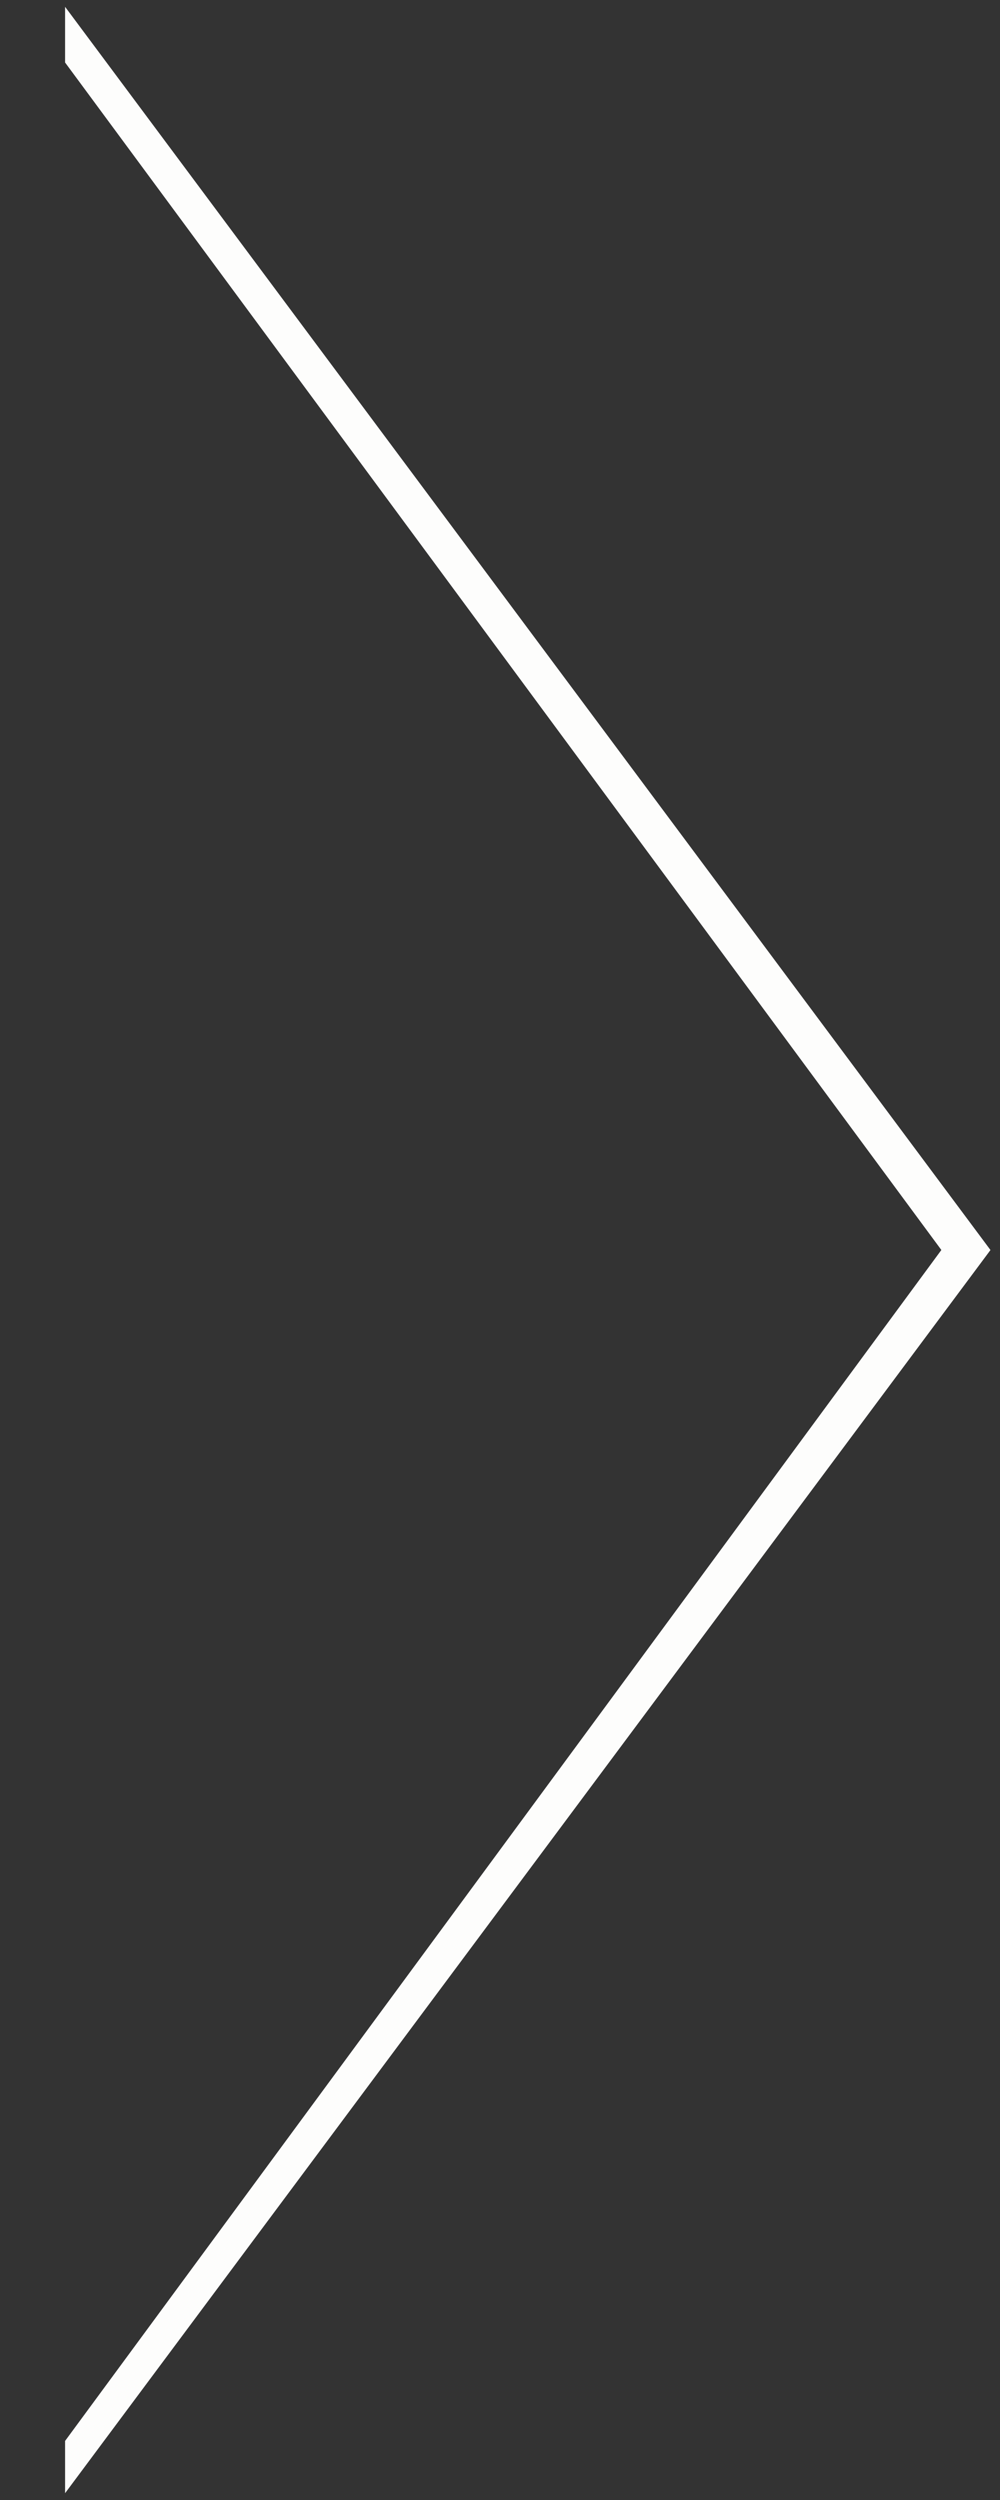 <?xml version="1.0" encoding="UTF-8" standalone="no"?>
<svg width="36px" height="90px" viewBox="0 0 36 90" version="1.1" xmlns="http://www.w3.org/2000/svg" xmlns:xlink="http://www.w3.org/1999/xlink" xmlns:sketch="http://www.bohemiancoding.com/sketch/ns">
    <rect x="0" y="0" width="36" height="90" fill="#333333" stroke="none"/>
    <!-- Generator: Sketch 3.0.4 (8054) - http://www.bohemiancoding.com/sketch -->
    <title>arrowRight</title>
    <desc>Created with Sketch.</desc>
    <defs></defs>
    <g id="Icon" stroke="none" stroke-width="1" fill="none" fill-rule="evenodd" sketch:type="MSPage">
        <g id="arrowRight" sketch:type="MSArtboardGroup" fill="#FDFDFC">
            <g id="Right-2" sketch:type="MSLayerGroup" transform="translate(2, 0)">
                <path d="M0.342,87.875 L31.889,45 L0.343,2.25 L0.343,0.245 L33.657,45.001 L0.343,89.755 L0.343,87.875 L0.342,87.875 Z" id="Shape" sketch:type="MSShapeGroup"></path>
            </g>
        </g>
    </g>
</svg>